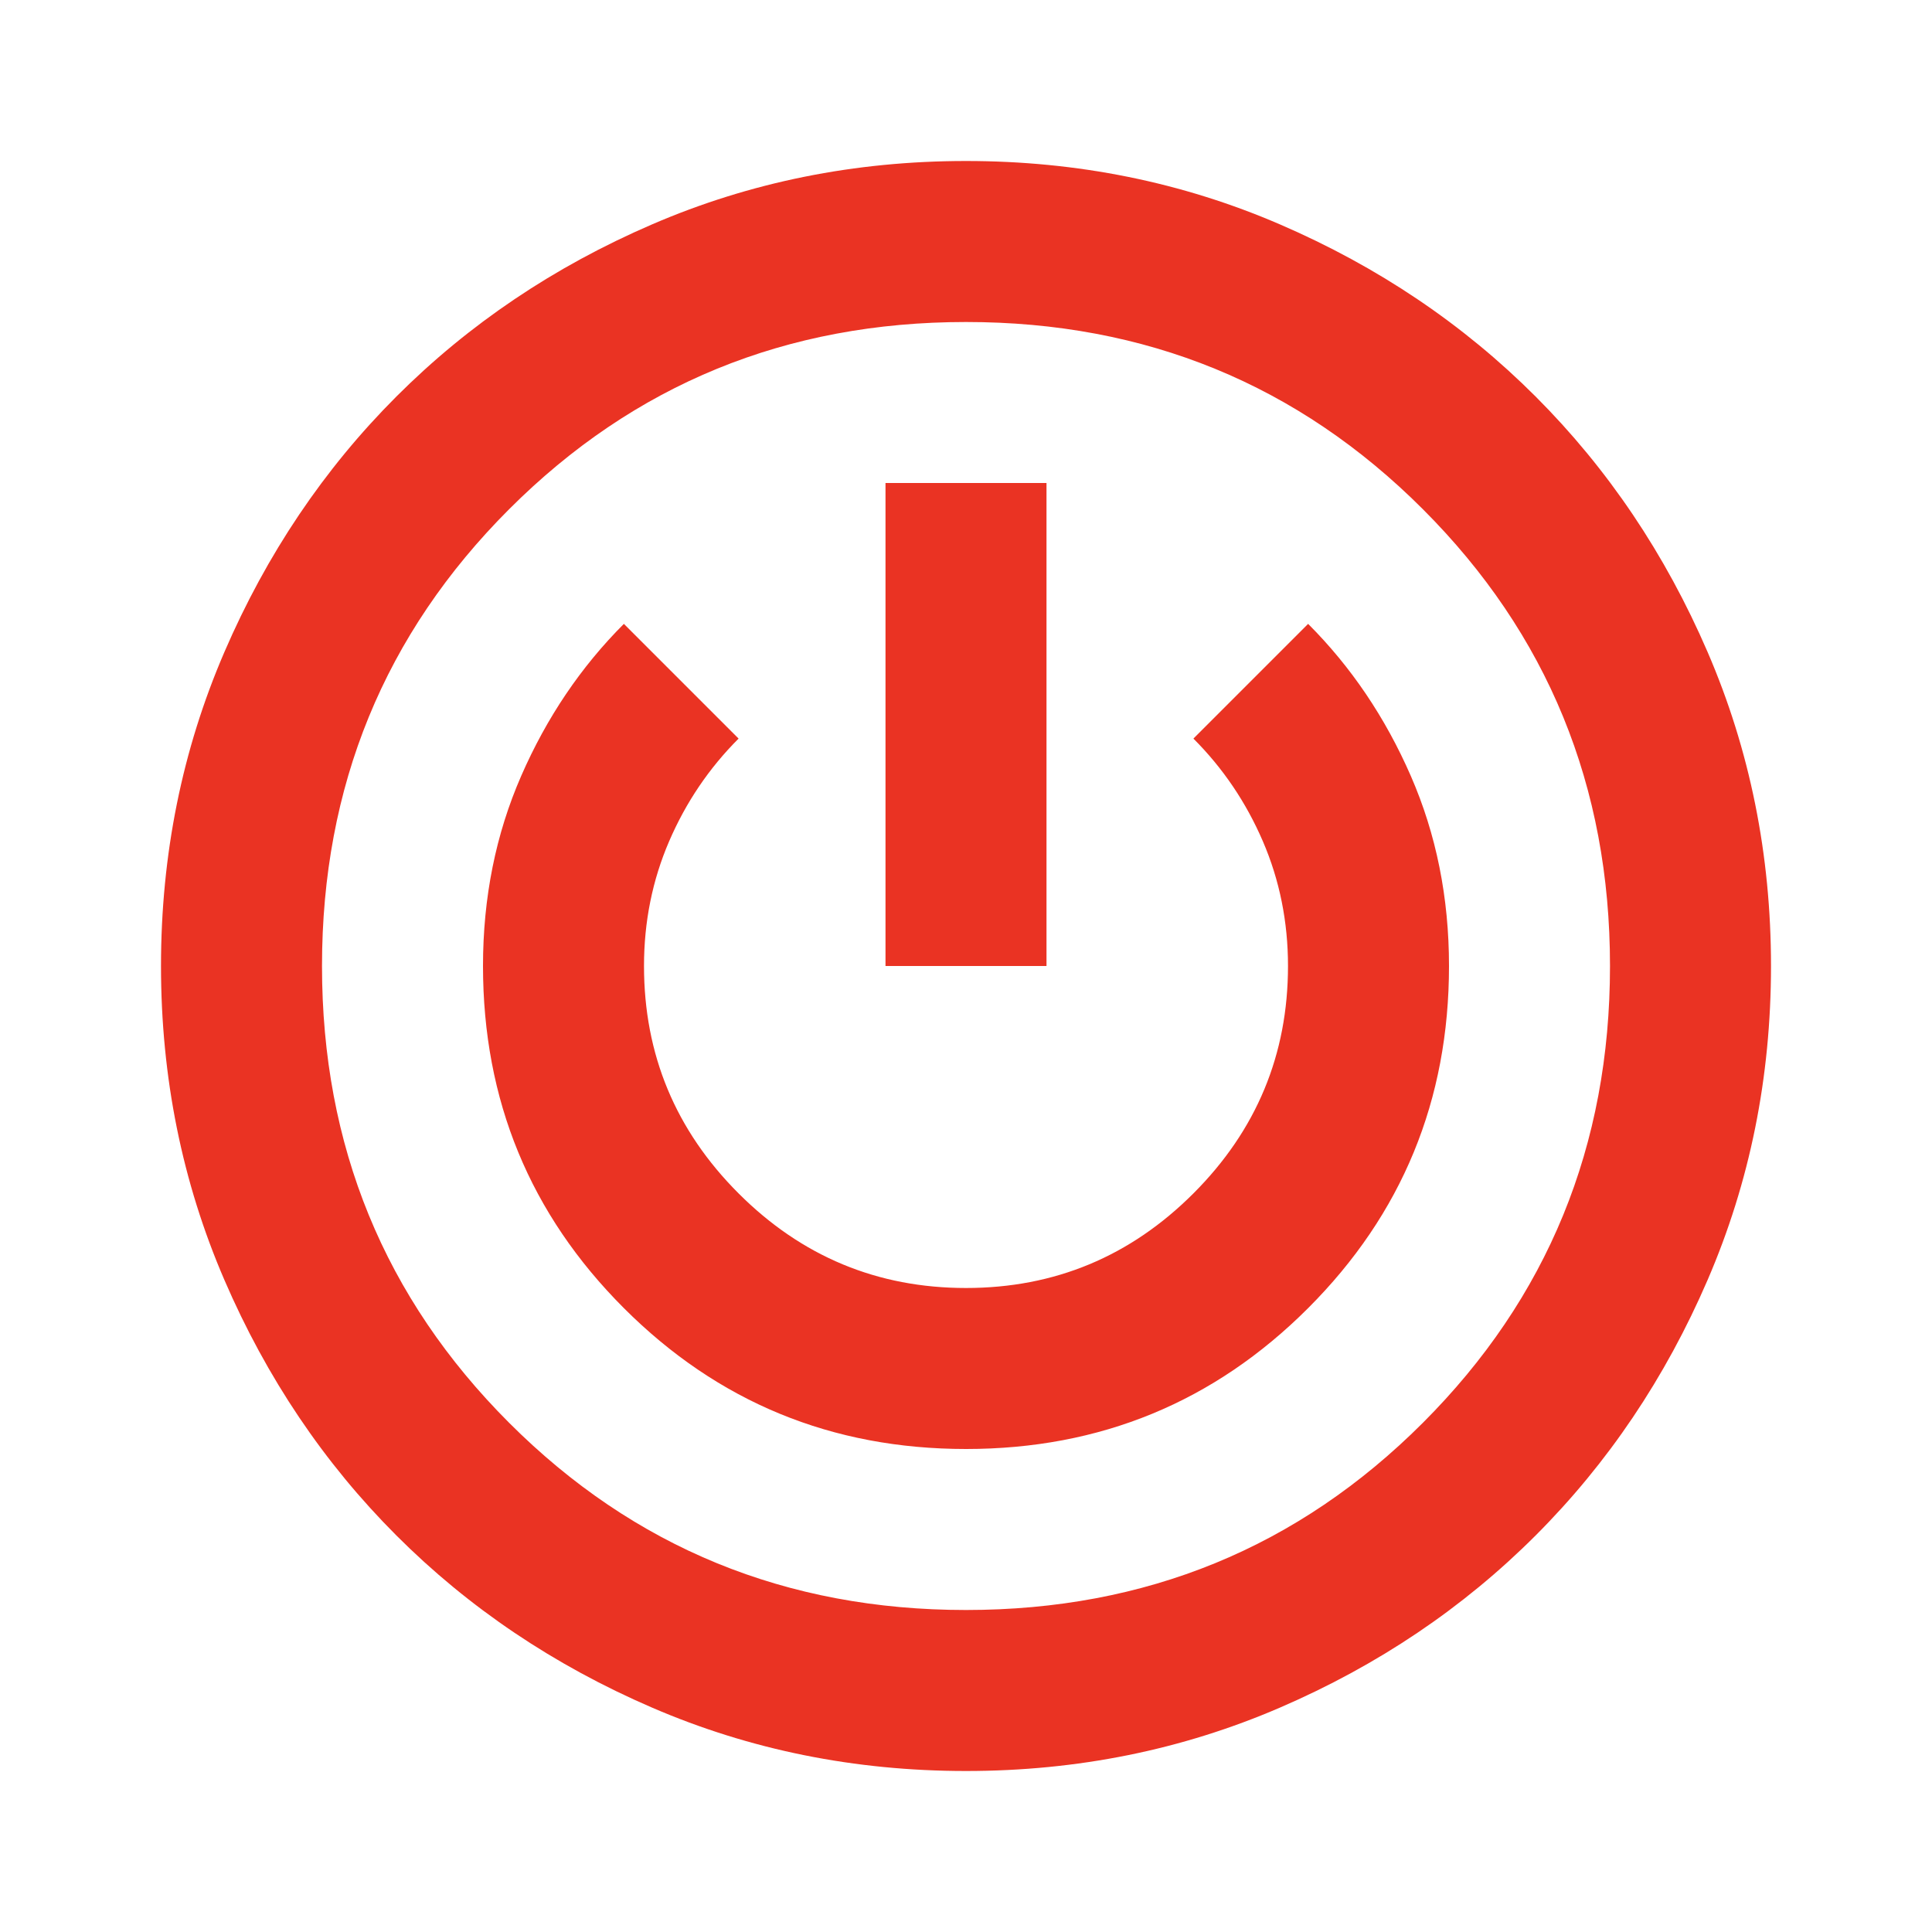 <svg xmlns="http://www.w3.org/2000/svg" height="24px" viewBox="0 -960 960 960" width="24px" fill="#EA3323"><path d="M480-80q-83 0-156-31.5T197-197q-54-54-85.5-127T80-480q0-83 31.5-156T197-763q54-54 127-85.5T480-880q83 0 156 31.5T763-763q54 54 85.5 127T880-480q0 83-31.5 156T763-197q-54 54-127 85.5T480-80Zm0-80q134 0 227-93t93-227q0-134-93-227t-227-93q-134 0-227 93t-93 227q0 134 93 227t227 93Zm0-80q100 0 170-70t70-170q0-51-19-94.5T650-650l-57 57q22 22 34.5 51t12.5 62q0 66-47 113t-113 47q-66 0-113-47t-47-113q0-33 12.5-62t34.5-51l-57-57q-32 32-51 75.5T240-480q0 100 70 170t170 70Zm-40-240h80v-240h-80v240Zm40 0Z"/></svg>